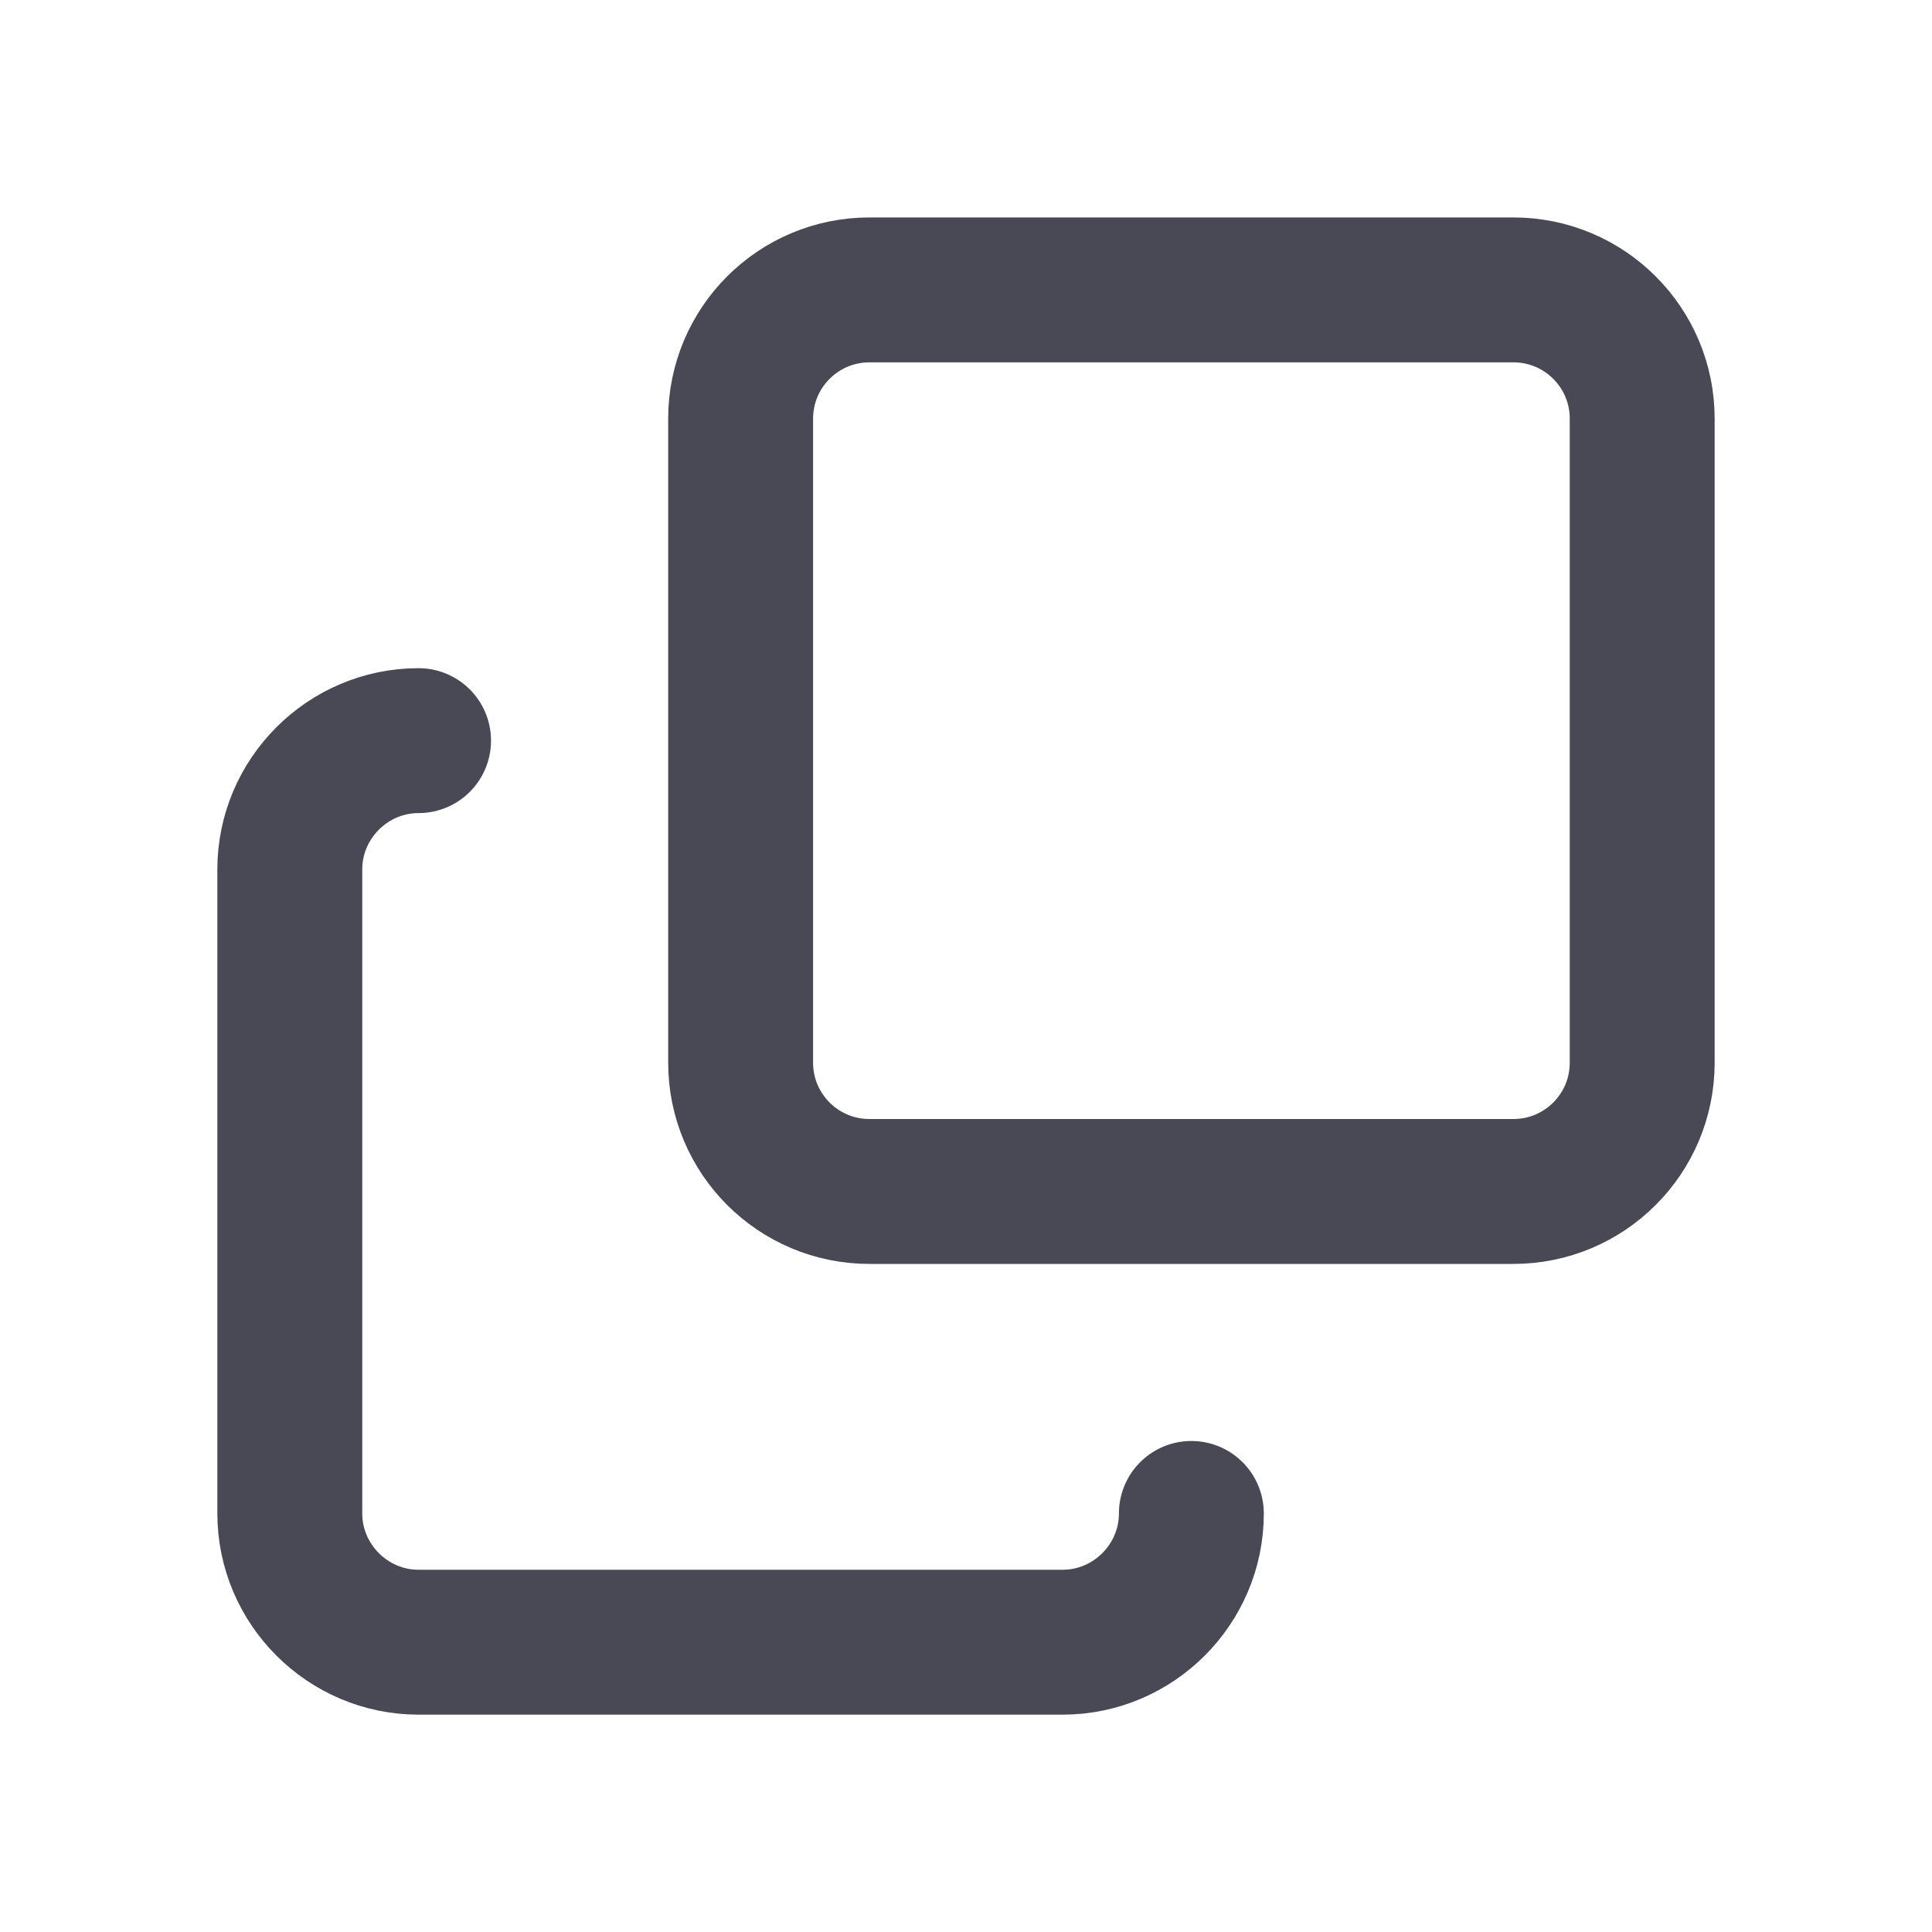 <svg width="20" height="20" viewBox="0 0 20 20" fill="none" xmlns="http://www.w3.org/2000/svg">
<g opacity="0.8">
<path d="M15.667 12.334H9C8.264 12.334 7.667 11.737 7.667 11.001V4.334C7.667 3.598 8.264 3.001 9 3.001H15.667C16.403 3.001 17 3.598 17 4.334V11.001C17 11.737 16.403 12.334 15.667 12.334Z" stroke="#1B1A2A" stroke-width="1.5" stroke-linecap="round" stroke-linejoin="round"/>
<path d="M4.333 7.667C3.6 7.667 3 8.267 3 9V15.667C3 16.4 3.6 17 4.333 17H11C11.733 17 12.333 16.4 12.333 15.667" stroke="#1B1A2A" stroke-width="1.5" stroke-linecap="round" stroke-linejoin="round"/>
</g>
</svg>
